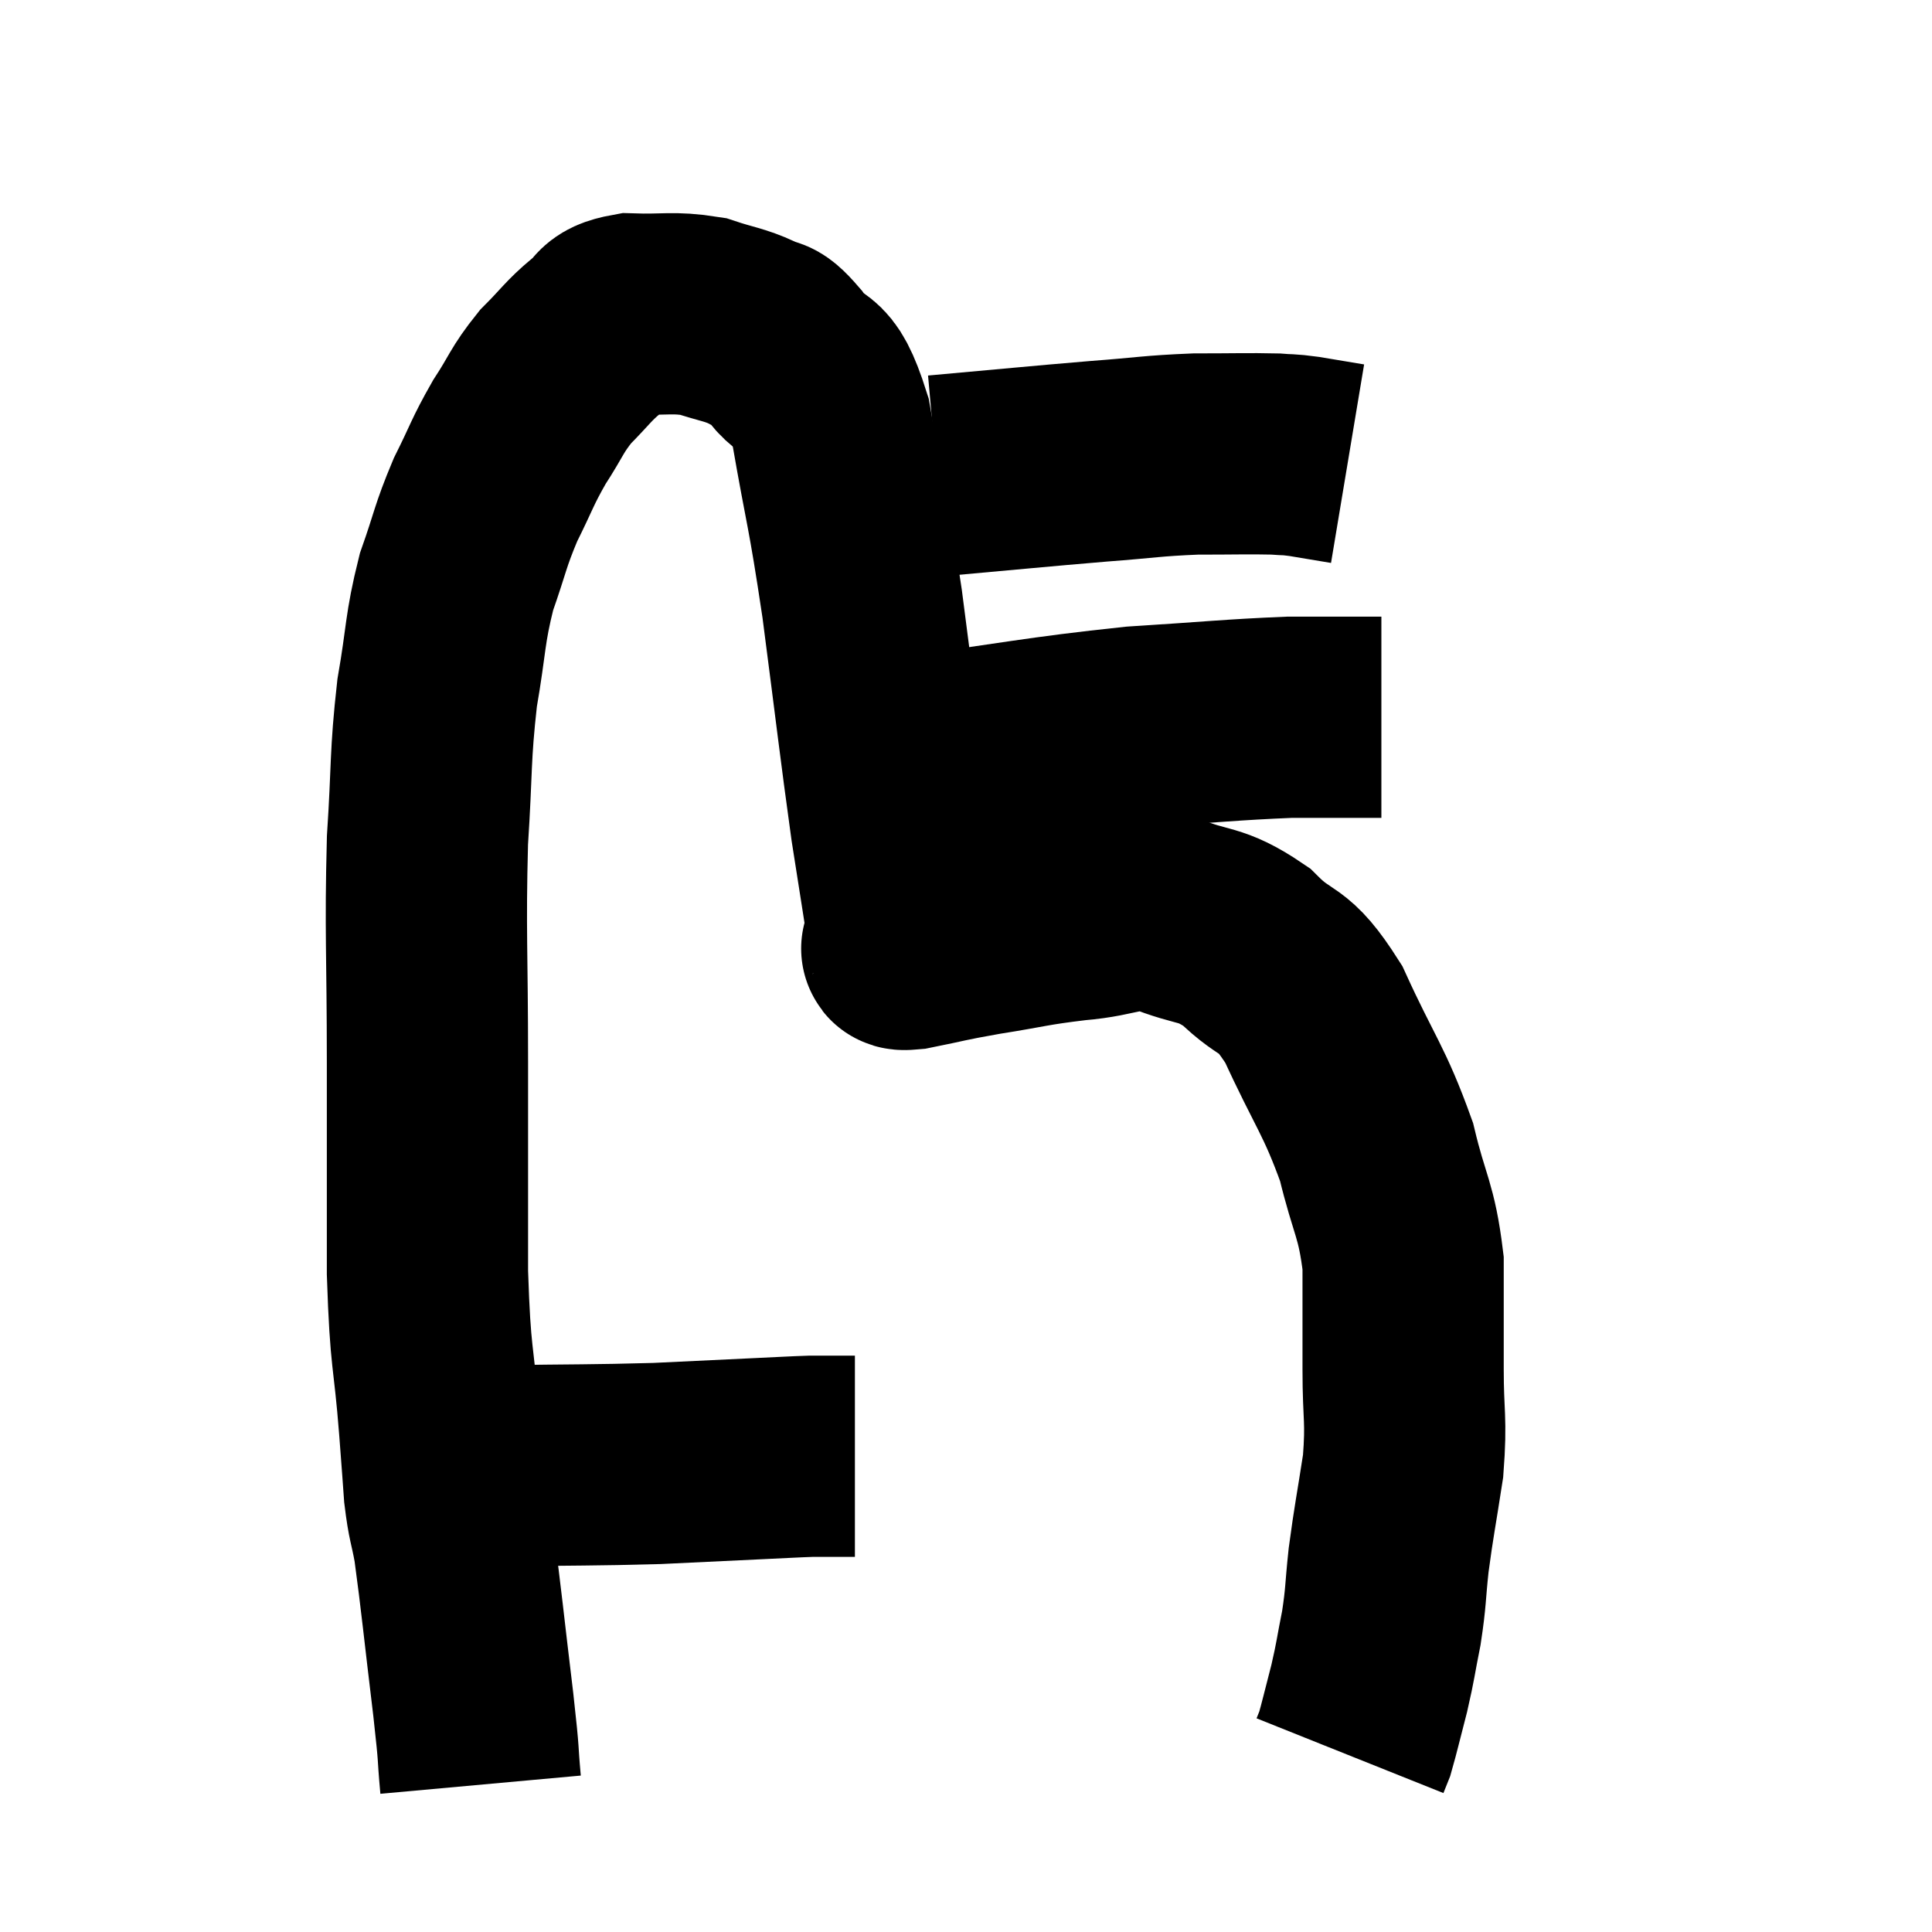 <svg width="48" height="48" viewBox="0 0 48 48" xmlns="http://www.w3.org/2000/svg"><path d="M 11.22 36.42 C 11.79 36.42, 11.085 36.435, 12.36 36.42 C 14.34 36.39, 14.7 36.405, 16.32 36.36 C 17.58 36.3, 17.88 36.285, 18.84 36.24 C 19.5 36.21, 19.71 36.195, 20.16 36.18 C 20.4 36.18, 20.37 36.18, 20.64 36.18 L 21.24 36.18" fill="none" stroke="black" stroke-width="5"></path><path d="M 11.94 44.34 C 11.85 43.35, 11.925 43.845, 11.76 42.36 C 11.52 40.38, 11.46 39.72, 11.28 38.4 C 11.16 37.74, 11.13 37.815, 11.04 37.08 C 10.98 36.27, 11.025 36.825, 10.92 35.46 C 10.77 33.54, 10.695 33.885, 10.62 31.62 C 10.62 29.01, 10.62 29.085, 10.62 26.4 C 10.62 23.64, 10.56 23.175, 10.62 20.88 C 10.74 19.05, 10.68 18.825, 10.86 17.22 C 11.1 15.84, 11.04 15.66, 11.34 14.46 C 11.7 13.44, 11.67 13.35, 12.06 12.42 C 12.48 11.58, 12.465 11.505, 12.9 10.74 C 13.35 10.05, 13.32 9.96, 13.8 9.36 C 14.31 8.85, 14.355 8.73, 14.82 8.34 C 15.24 8.07, 15 7.92, 15.66 7.8 C 16.56 7.83, 16.695 7.74, 17.46 7.86 C 18.09 8.07, 18.225 8.055, 18.72 8.28 C 19.08 8.52, 18.96 8.205, 19.44 8.76 C 20.04 9.63, 20.145 8.94, 20.64 10.5 C 21.03 12.75, 21.045 12.495, 21.42 15 C 21.78 17.76, 21.855 18.465, 22.14 20.52 C 22.35 21.87, 22.455 22.5, 22.56 23.22 C 22.56 23.31, 22.56 23.355, 22.56 23.4 C 22.56 23.4, 22.545 23.355, 22.56 23.4 C 22.59 23.49, 22.155 23.625, 22.62 23.58 C 23.52 23.4, 23.4 23.4, 24.42 23.22 C 25.56 23.04, 25.575 22.995, 26.7 22.86 C 27.81 22.77, 27.855 22.515, 28.92 22.68 C 29.94 23.1, 30.03 22.89, 30.96 23.52 C 31.8 24.36, 31.83 23.925, 32.64 25.2 C 33.42 26.91, 33.645 27.075, 34.2 28.62 C 34.53 30, 34.695 30.03, 34.86 31.38 C 34.86 32.7, 34.86 32.76, 34.86 34.02 C 34.86 35.22, 34.95 35.235, 34.86 36.42 C 34.68 37.59, 34.635 37.755, 34.5 38.76 C 34.41 39.6, 34.44 39.645, 34.32 40.44 C 34.17 41.19, 34.185 41.22, 34.02 41.94 C 33.84 42.63, 33.78 42.9, 33.66 43.32 L 33.54 43.62" fill="none" stroke="black" stroke-width="5"></path><path d="M 22.38 18.84 C 25.29 18.45, 25.785 18.315, 28.2 18.06 C 30.12 17.94, 30.585 17.88, 32.04 17.82 C 33.03 17.82, 33.45 17.82, 34.02 17.82 L 34.32 17.82" fill="none" stroke="black" stroke-width="5"></path><path d="M 23.28 11.82 C 25.29 11.64, 25.695 11.595, 27.3 11.46 C 28.5 11.37, 28.605 11.325, 29.7 11.28 C 30.69 11.28, 31.005 11.265, 31.68 11.28 C 32.04 11.31, 31.95 11.28, 32.4 11.34 L 33.48 11.52" fill="none" stroke="black" stroke-width="5"></path></svg>